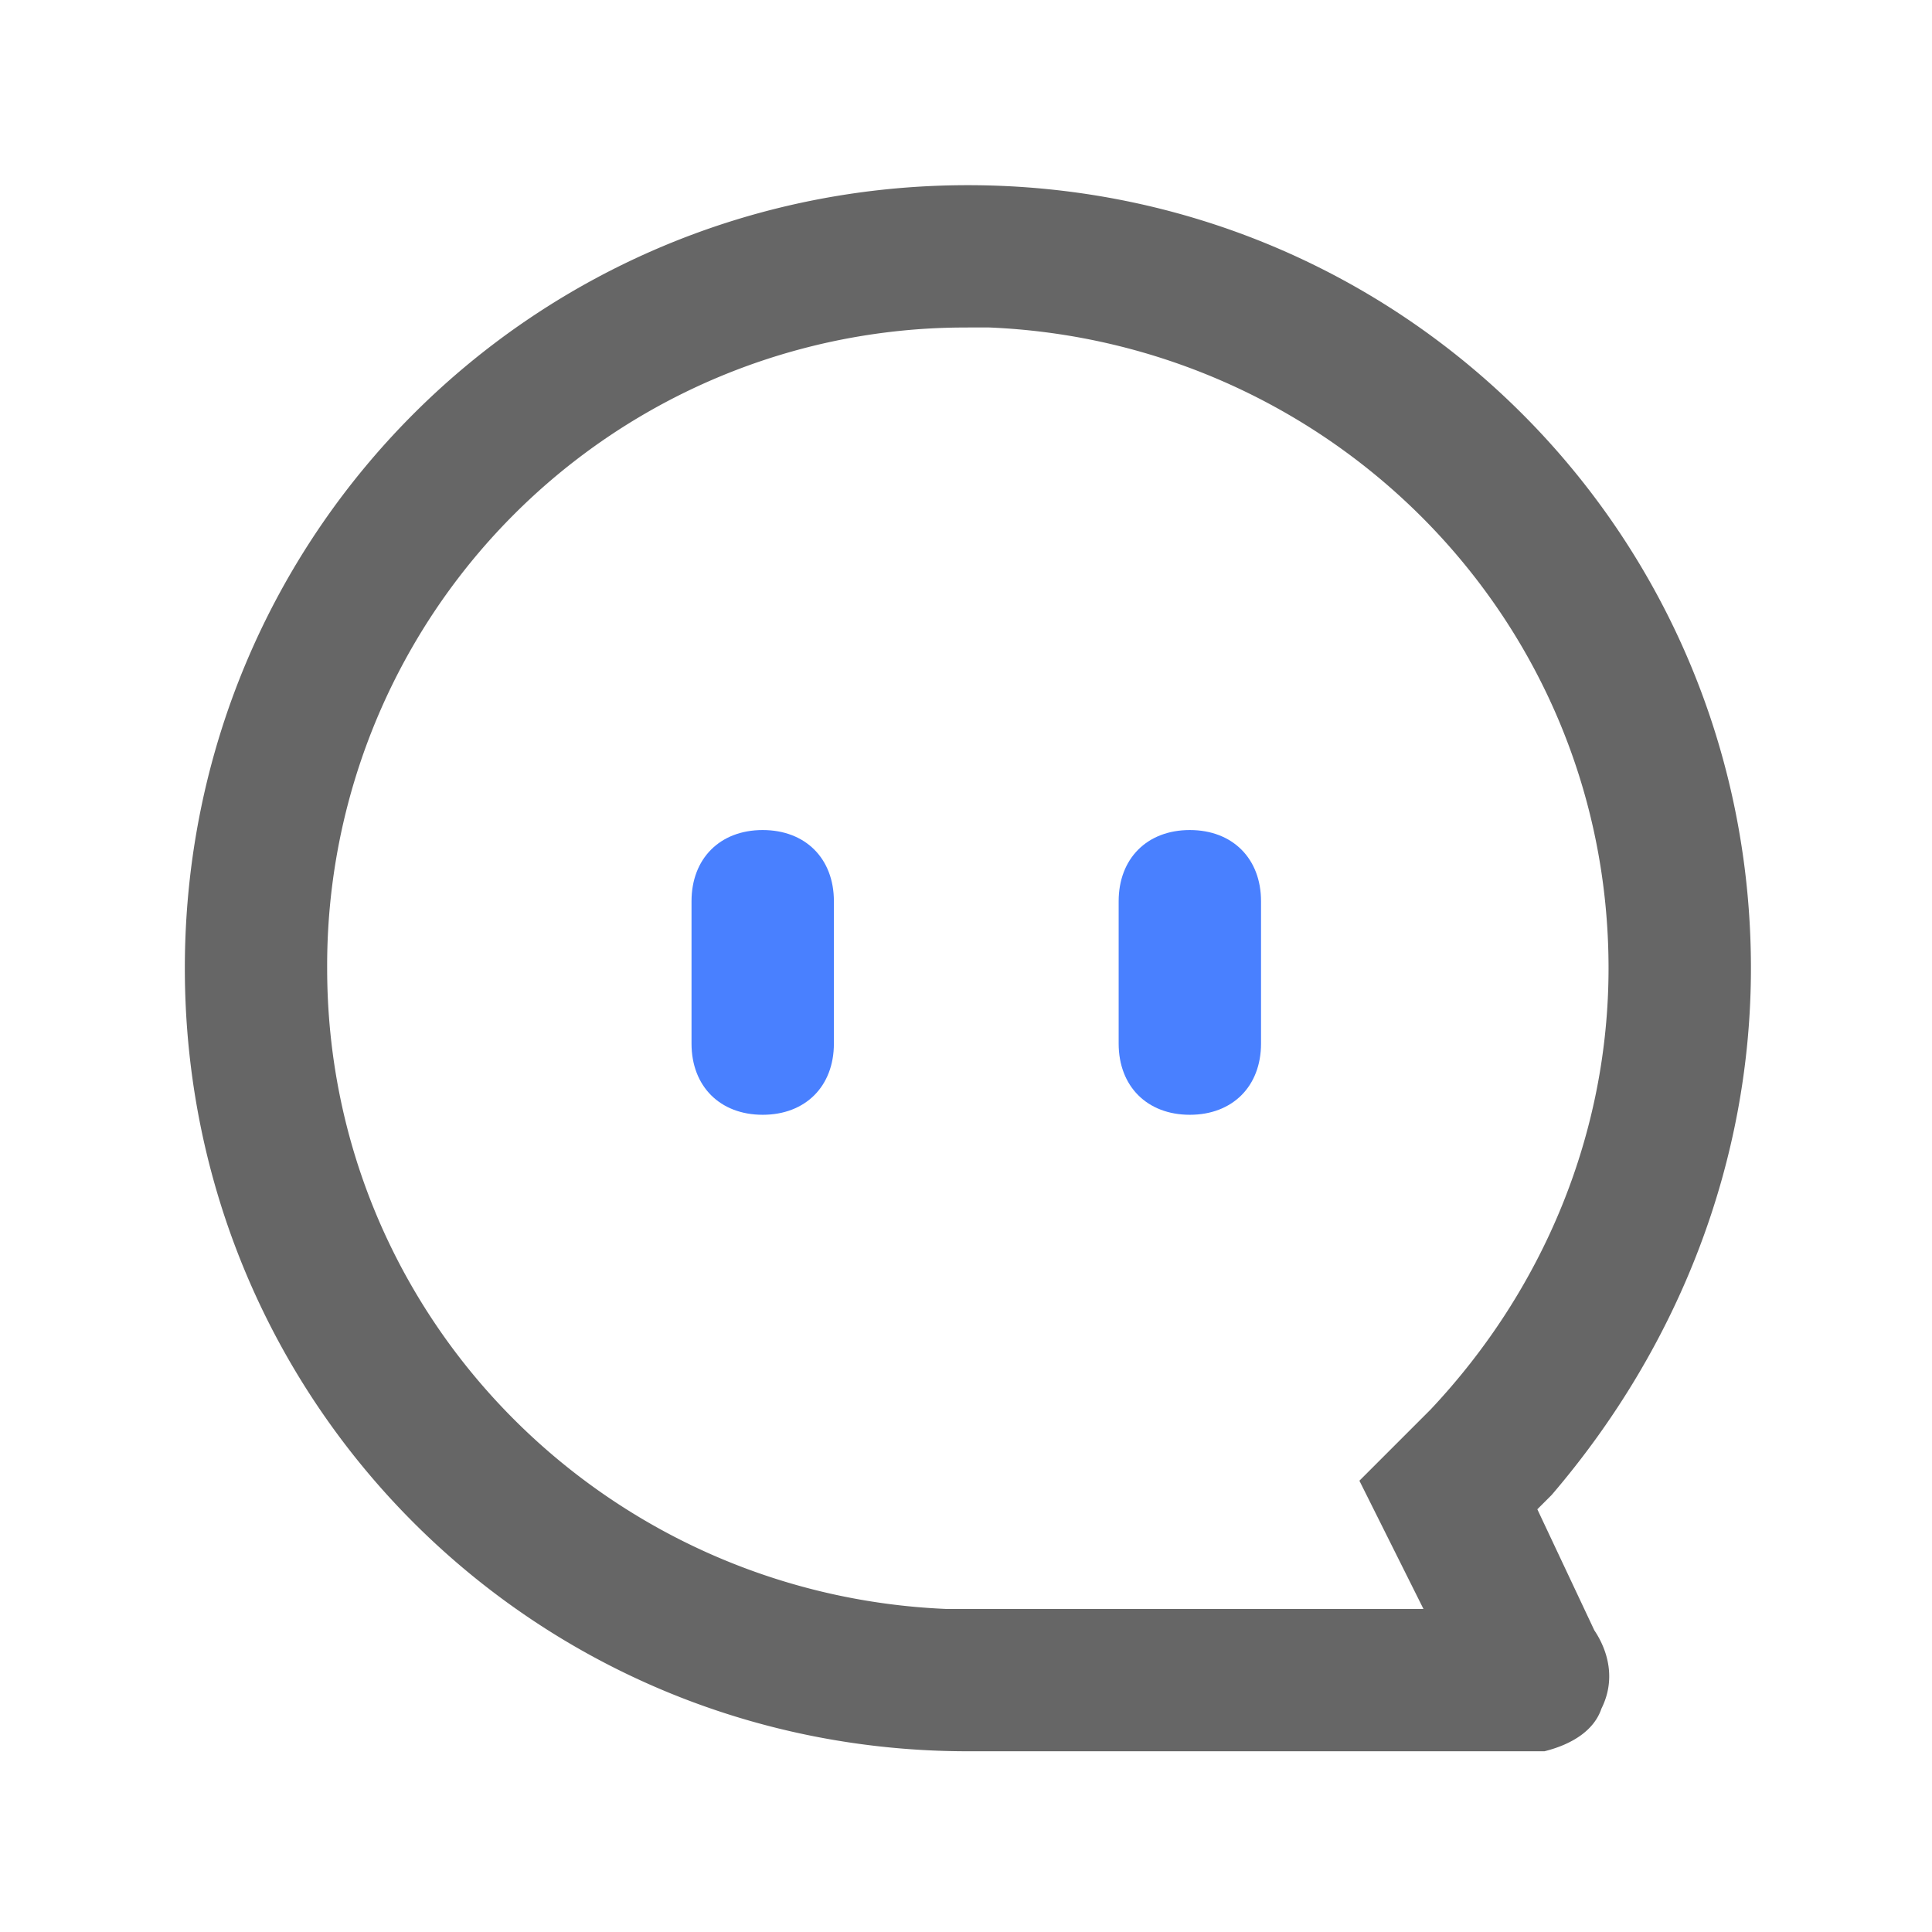 <?xml version="1.0" standalone="no"?><!DOCTYPE svg PUBLIC "-//W3C//DTD SVG 1.1//EN" "http://www.w3.org/Graphics/SVG/1.1/DTD/svg11.dtd"><svg t="1622019132317" class="icon" viewBox="0 0 1024 1024" version="1.1" xmlns="http://www.w3.org/2000/svg" p-id="3903" xmlns:xlink="http://www.w3.org/1999/xlink" width="200" height="200"><defs><style type="text/css"></style></defs><path d="M513 98.15c230.15 0 415.03 184.89 415.03 415.03 0 101.88-37.72 199.95-105.64 279.2l-7.57 7.57 30.2 64.13c7.57 11.3 11.33 26.42 3.78 41.5-3.78 11.3-15.11 18.85-30.2 22.63H513c-230.15 0-415.03-184.89-415.03-415.03S282.85 98.15 513 98.15z m0 75.44a338.17 338.17 0 0 0-339.6 339.6c0 184.89 147.17 332.03 328.27 339.59h252.8l-33.96-67.97 37.72-37.72c60.38-64.13 94.33-147.14 94.33-233.93 0-184.89-147.14-332.03-328.24-339.59H513v0.02z" fill="#666666" p-id="3904"></path><path d="M404.24 439.94c22.66 0 37.74 15.09 37.74 37.72v75.46c0 22.66-15.09 37.74-37.74 37.74-22.63 0-37.72-15.09-37.72-37.74v-75.44c0-22.65 15.09-37.74 37.72-37.74z m226.39 0c22.63 0 37.74 15.09 37.74 37.72v75.46c0 22.66-15.11 37.74-37.74 37.74s-37.72-15.09-37.72-37.74v-75.44c0-22.65 15.08-37.74 37.72-37.74z" fill="#4980FF" p-id="3905"></path></svg>